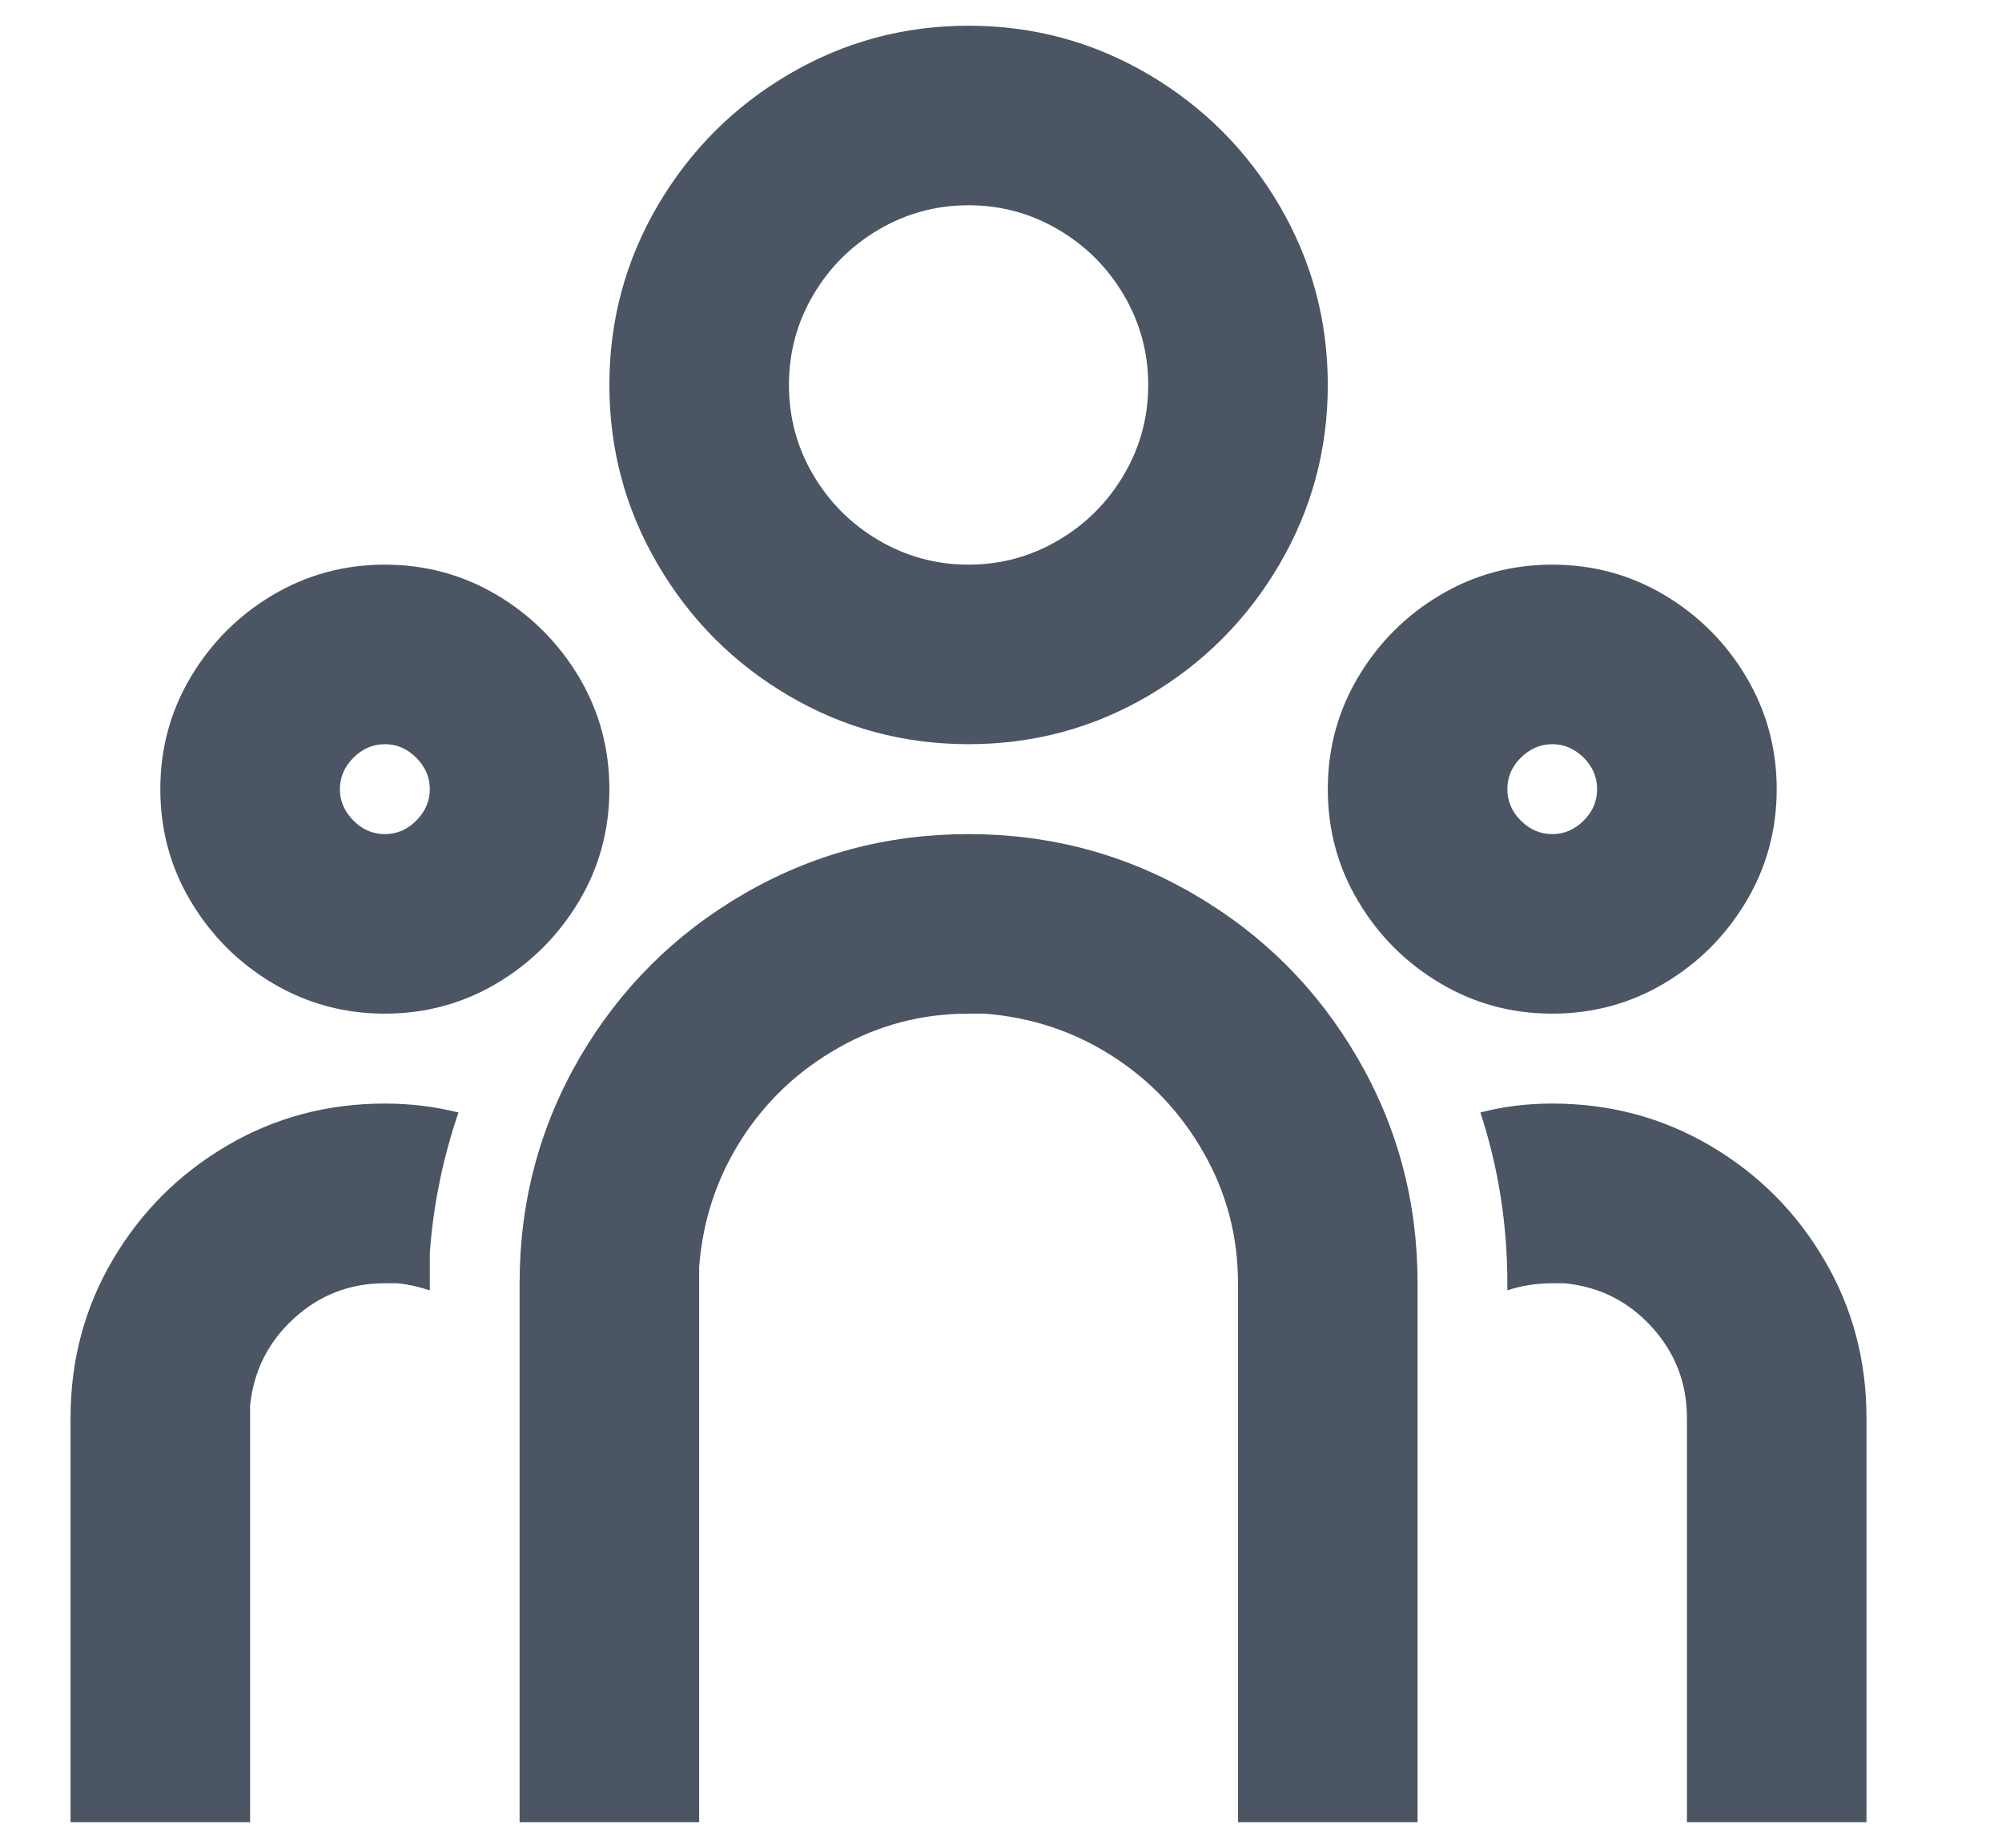 <svg width="13" height="12" viewBox="0 0 13 12" fill="none" xmlns="http://www.w3.org/2000/svg">
<path d="M6.289 5.417C6.818 5.417 7.306 5.547 7.753 5.808C8.2 6.068 8.554 6.422 8.814 6.869C9.075 7.317 9.205 7.805 9.205 8.334V11.834H8.039V8.334C8.039 8.03 7.965 7.748 7.817 7.488C7.669 7.227 7.471 7.017 7.222 6.858C6.973 6.698 6.697 6.607 6.394 6.583H6.289C5.986 6.583 5.704 6.657 5.444 6.805C5.183 6.953 4.973 7.151 4.814 7.4C4.655 7.649 4.563 7.925 4.54 8.229V11.834H3.374V8.334C3.374 7.805 3.504 7.317 3.764 6.869C4.025 6.422 4.379 6.068 4.826 5.808C5.273 5.547 5.761 5.417 6.289 5.417ZM2.499 7.167C2.662 7.167 2.822 7.186 2.977 7.225C2.876 7.521 2.814 7.824 2.791 8.135V8.38C2.721 8.357 2.651 8.341 2.581 8.334H2.499C2.273 8.334 2.077 8.409 1.91 8.561C1.743 8.713 1.648 8.901 1.624 9.127V9.209V11.834H0.458V9.209C0.458 8.835 0.549 8.493 0.732 8.182C0.915 7.871 1.162 7.624 1.473 7.441C1.784 7.258 2.126 7.167 2.499 7.167ZM10.08 7.167C10.453 7.167 10.795 7.258 11.106 7.441C11.417 7.624 11.664 7.871 11.846 8.182C12.029 8.493 12.12 8.835 12.12 9.209V11.834H10.954V9.209C10.954 8.983 10.879 8.787 10.727 8.619C10.575 8.452 10.387 8.357 10.161 8.334H10.08C9.979 8.334 9.881 8.349 9.788 8.38V8.334C9.788 7.952 9.73 7.583 9.613 7.225C9.761 7.186 9.916 7.167 10.08 7.167ZM2.499 3.667C2.763 3.667 3.006 3.733 3.228 3.865C3.449 3.997 3.626 4.174 3.759 4.396C3.891 4.618 3.957 4.861 3.957 5.125C3.957 5.39 3.891 5.633 3.759 5.854C3.626 6.076 3.449 6.253 3.228 6.385C3.006 6.517 2.763 6.583 2.499 6.583C2.235 6.583 1.992 6.517 1.77 6.385C1.548 6.253 1.372 6.076 1.239 5.854C1.107 5.633 1.041 5.39 1.041 5.125C1.041 4.861 1.107 4.618 1.239 4.396C1.372 4.174 1.548 3.997 1.77 3.865C1.992 3.733 2.235 3.667 2.499 3.667ZM10.08 3.667C10.344 3.667 10.587 3.733 10.809 3.865C11.03 3.997 11.207 4.174 11.339 4.396C11.471 4.618 11.537 4.861 11.537 5.125C11.537 5.39 11.471 5.633 11.339 5.854C11.207 6.076 11.03 6.253 10.809 6.385C10.587 6.517 10.344 6.583 10.08 6.583C9.815 6.583 9.572 6.517 9.351 6.385C9.129 6.253 8.952 6.076 8.82 5.854C8.688 5.633 8.622 5.39 8.622 5.125C8.622 4.861 8.688 4.618 8.82 4.396C8.952 4.174 9.129 3.997 9.351 3.865C9.572 3.733 9.815 3.667 10.08 3.667ZM2.499 4.833C2.421 4.833 2.353 4.863 2.295 4.921C2.237 4.979 2.207 5.047 2.207 5.125C2.207 5.203 2.237 5.271 2.295 5.329C2.353 5.388 2.421 5.417 2.499 5.417C2.577 5.417 2.645 5.388 2.703 5.329C2.761 5.271 2.791 5.203 2.791 5.125C2.791 5.047 2.761 4.979 2.703 4.921C2.645 4.863 2.577 4.833 2.499 4.833ZM10.08 4.833C10.002 4.833 9.934 4.863 9.875 4.921C9.817 4.979 9.788 5.047 9.788 5.125C9.788 5.203 9.817 5.271 9.875 5.329C9.934 5.388 10.002 5.417 10.08 5.417C10.157 5.417 10.225 5.388 10.284 5.329C10.342 5.271 10.371 5.203 10.371 5.125C10.371 5.047 10.342 4.979 10.284 4.921C10.225 4.863 10.157 4.833 10.08 4.833ZM6.289 0.167C6.709 0.167 7.098 0.272 7.456 0.482C7.813 0.692 8.097 0.976 8.307 1.333C8.517 1.691 8.622 2.08 8.622 2.5C8.622 2.92 8.517 3.309 8.307 3.667C8.097 4.025 7.813 4.309 7.456 4.519C7.098 4.729 6.709 4.833 6.289 4.833C5.869 4.833 5.481 4.729 5.123 4.519C4.765 4.309 4.482 4.025 4.272 3.667C4.062 3.309 3.957 2.92 3.957 2.5C3.957 2.08 4.062 1.691 4.272 1.333C4.482 0.976 4.765 0.692 5.123 0.482C5.481 0.272 5.869 0.167 6.289 0.167ZM6.289 1.333C6.079 1.333 5.885 1.386 5.706 1.491C5.527 1.596 5.385 1.738 5.28 1.917C5.175 2.096 5.123 2.29 5.123 2.5C5.123 2.71 5.175 2.905 5.28 3.083C5.385 3.262 5.527 3.404 5.706 3.509C5.885 3.614 6.079 3.667 6.289 3.667C6.499 3.667 6.694 3.614 6.872 3.509C7.051 3.404 7.193 3.262 7.298 3.083C7.403 2.905 7.456 2.71 7.456 2.5C7.456 2.29 7.403 2.096 7.298 1.917C7.193 1.738 7.051 1.596 6.872 1.491C6.694 1.386 6.499 1.333 6.289 1.333Z" fill="#4B5563"/>
</svg>
